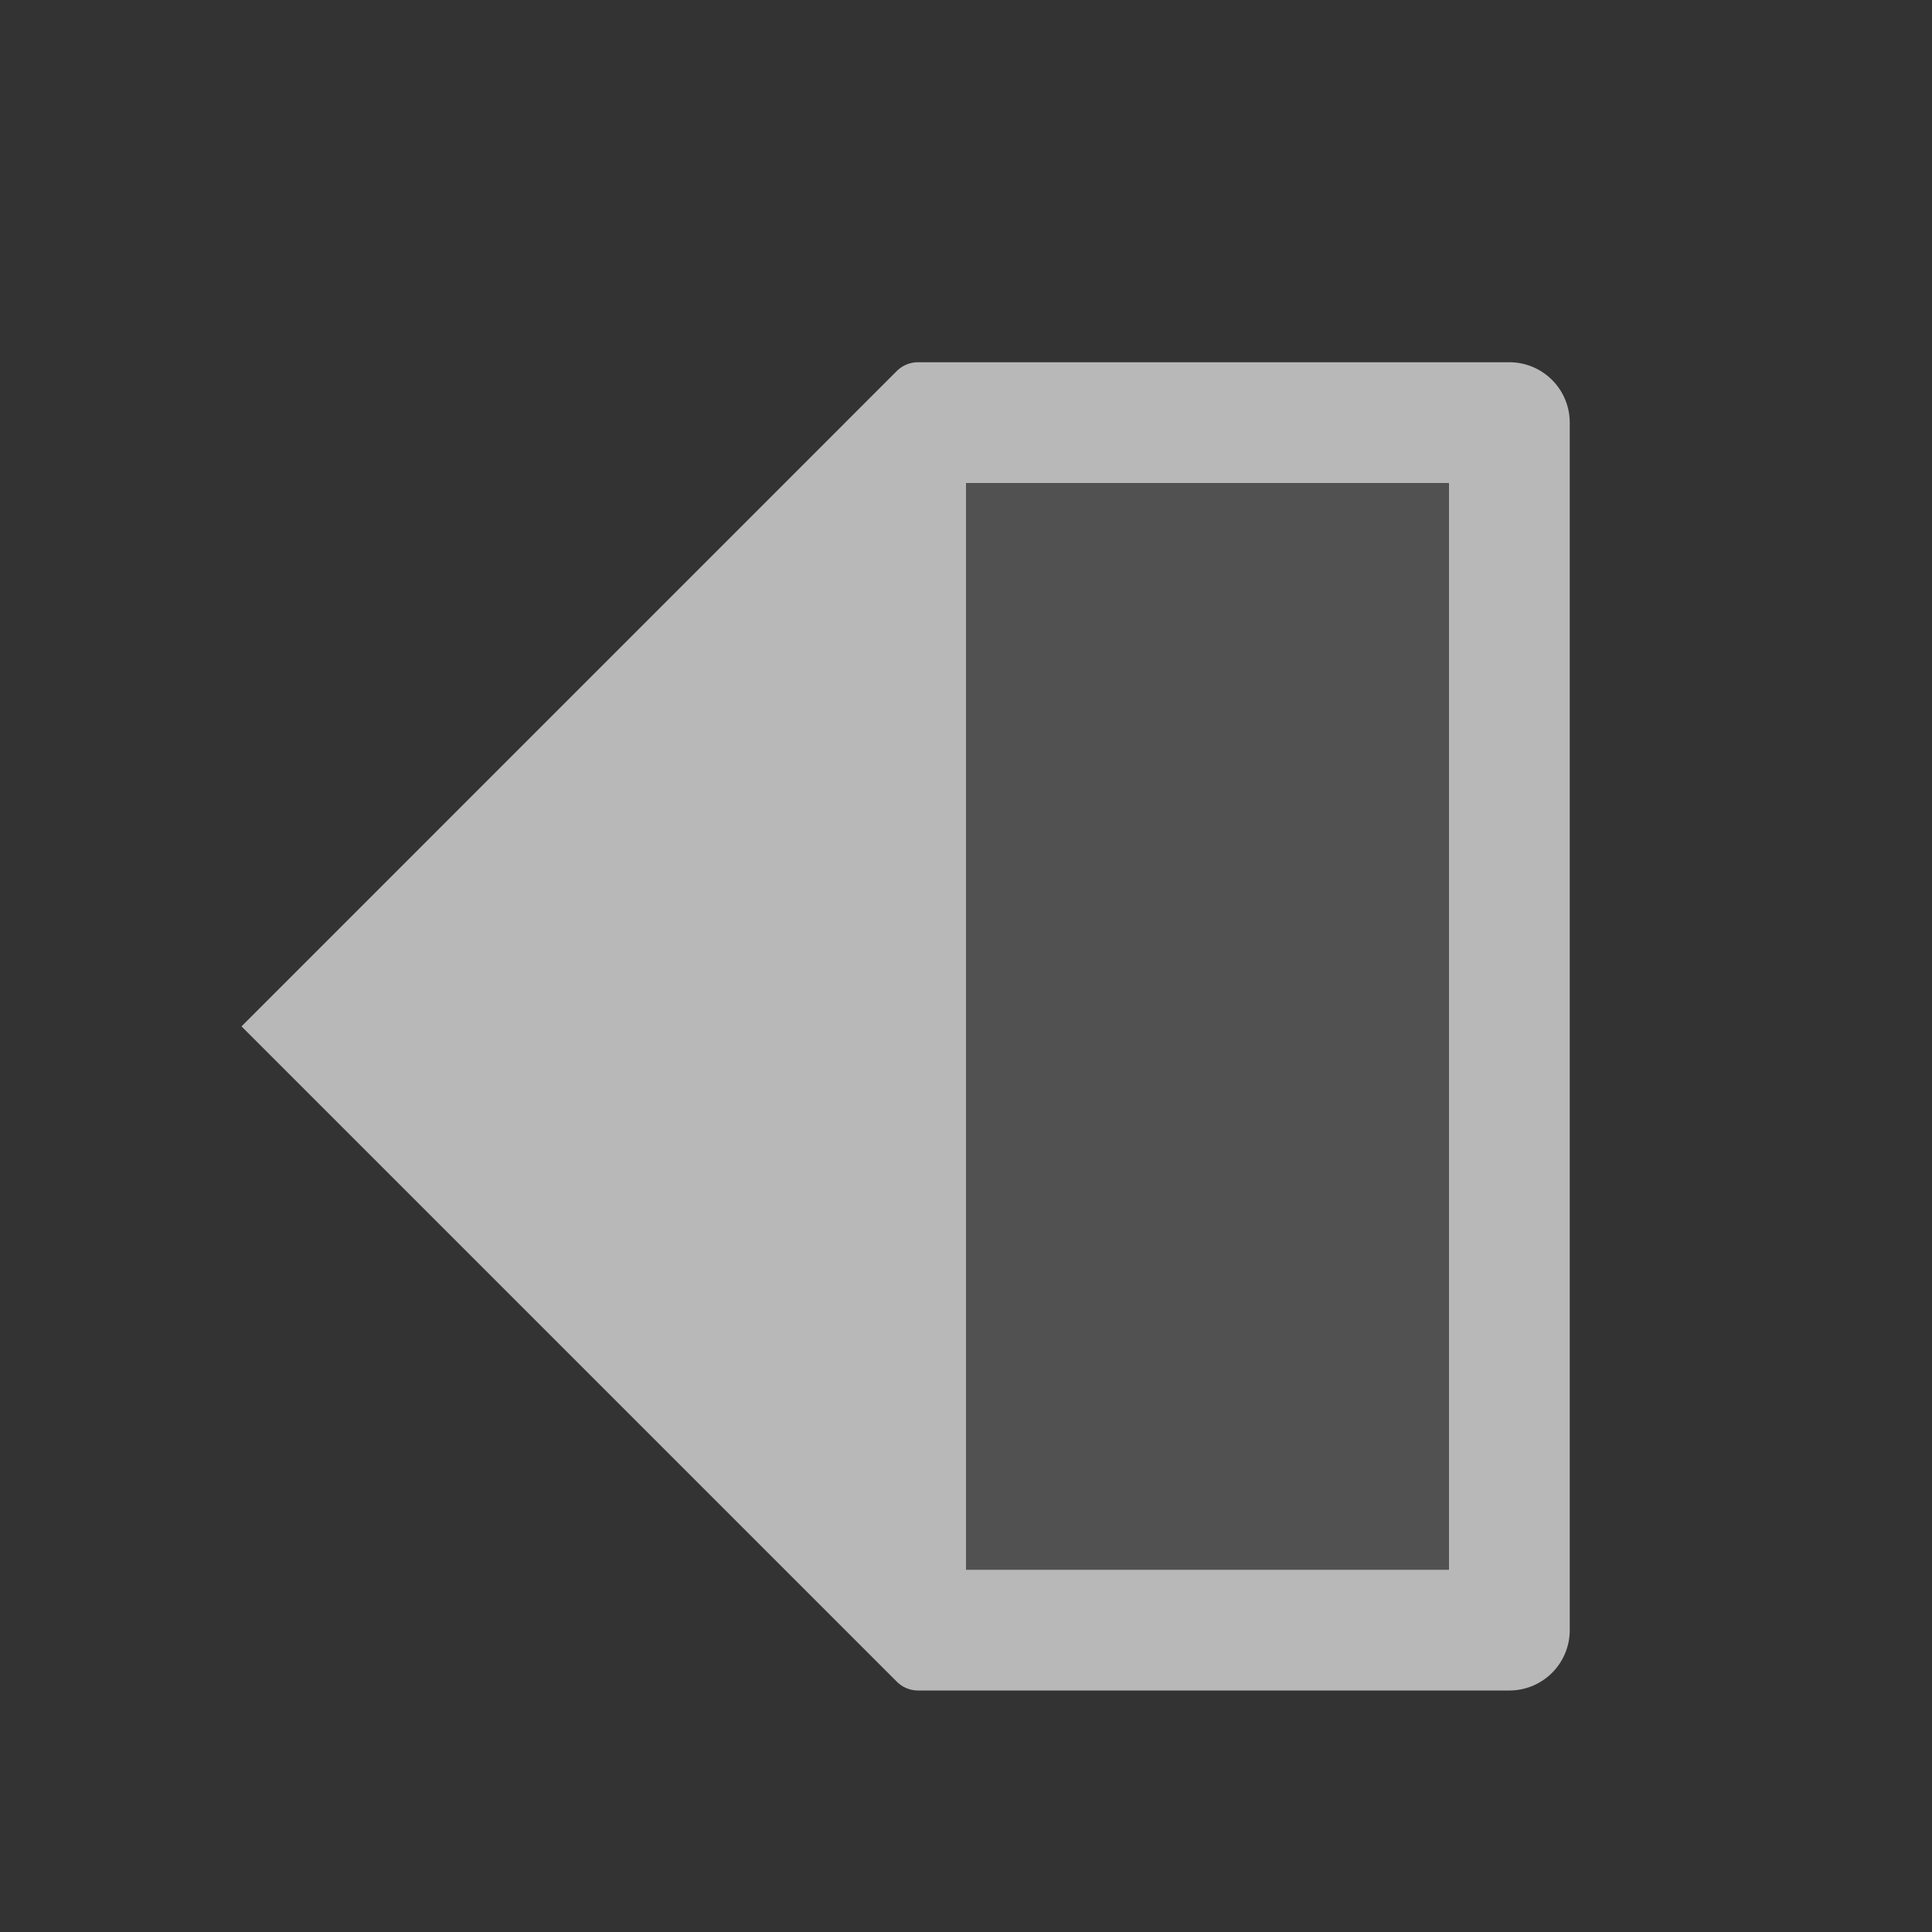 <svg id="SP_KeyHoldLast_Sm_N_D_2x" data-name="SP_KeyHoldLast_Sm_N_D@2x" xmlns="http://www.w3.org/2000/svg" width="32" height="32" viewBox="0 0 32 32">
  <rect x="0" y="0" width="32" height="32" fill="#333333" stroke="none"/>
  <defs>
    <style>
      .fill, .fillPale {
        fill: #fff;
      }

      .fillPale {
        opacity: 0.15;
      }

      .fill {
        fill-rule: evenodd;
        opacity: 0.65;
      }

      
    </style>
  </defs>
  <title>SP_KeyHoldLast_Sm_N_D@2x</title>
  <path class="fillPale" d="M24,8V26H16V8h8Z"/>
  <path class="fill" d="M25,6H15.207a0.5,0.5,0,0,0-.354.146L4,17,14.854,27.854a0.5,0.5,0,0,0,.354.146H25a1,1,0,0,0,1-1V7A1,1,0,0,0,25,6ZM24,26H16V8h8V26Z"/>
  </svg>